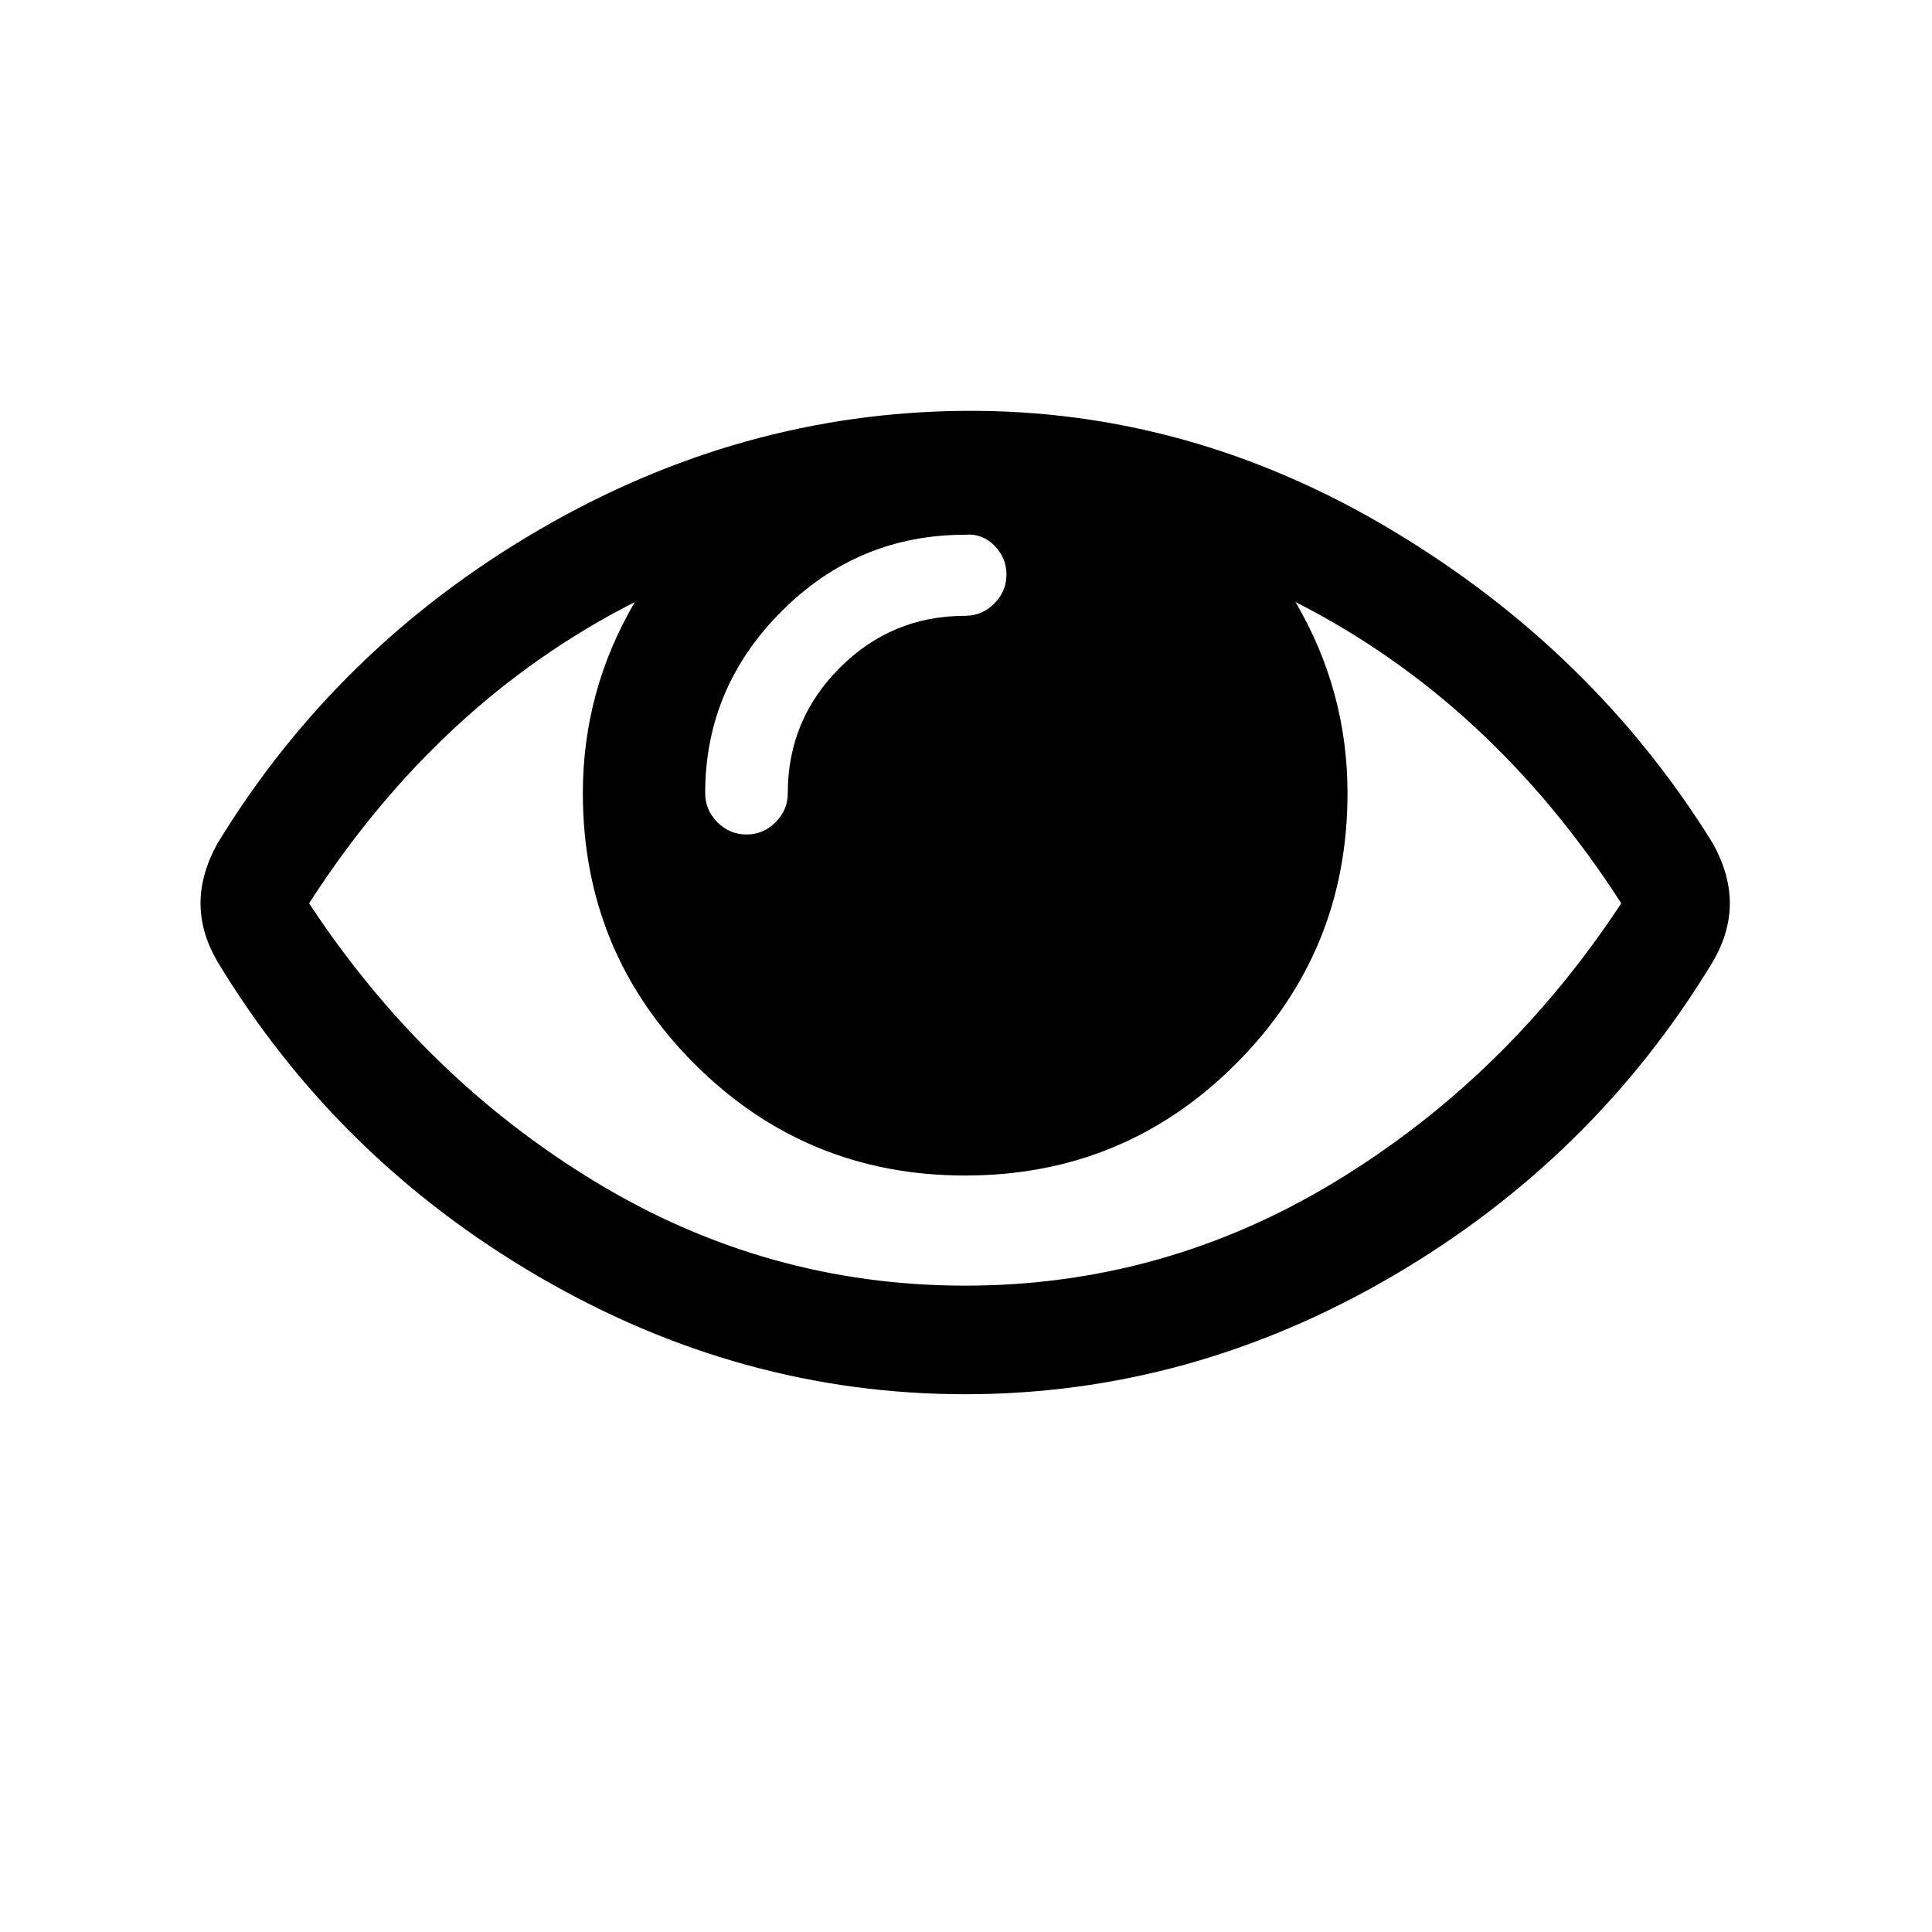 <?xml version="1.0" encoding="UTF-8" standalone="no"?><svg xmlns="http://www.w3.org/2000/svg" version="1.1" width="320" height="320" id="svg2"><path d="m 33.211,149.617 q 0,-4.813 2.786,-9.879 19.758,-32.423 53.194,-51.928 33.436,-19.504 70.672,-19.758 37.236,-0.253 70.672,19.758 33.436,20.011 53.194,51.928 2.786,5.066 2.786,9.879 0,4.813 -2.786,9.626 -19.758,32.676 -53.194,52.181 -33.436,19.504 -70.672,19.504 -37.236,0 -70.672,-19.504 -33.436,-19.504 -53.194,-52.181 -2.786,-4.813 -2.786,-9.626 z m 17.985,0 q 18.998,28.877 47.368,46.102 28.37,17.225 61.3,17.225 32.93,0 61.3,-17.225 28.37,-17.225 47.368,-46.102 -21.531,-33.436 -53.954,-49.901 8.612,14.692 8.612,31.663 0,26.344 -18.491,44.835 -18.491,18.491 -44.835,18.491 -26.344,0 -44.835,-18.491 -18.491,-18.491 -18.491,-44.835 0,-16.971 8.612,-31.663 -32.423,16.465 -53.954,49.901 z m 65.606,-18.238 q 0,2.786 2.026,4.813 2.026,2.026 4.813,2.026 2.786,0 4.813,-2.026 2.026,-2.026 2.026,-4.813 0,-12.159 8.612,-20.771 8.612,-8.612 20.771,-8.612 2.786,0 4.813,-2.026 2.026,-2.026 2.026,-4.813 0,-2.786 -2.026,-4.813 -2.026,-2.026 -4.813,-1.773 -17.731,0 -30.397,12.665 -12.665,12.665 -12.665,30.143 z" id="path4123" /></svg>